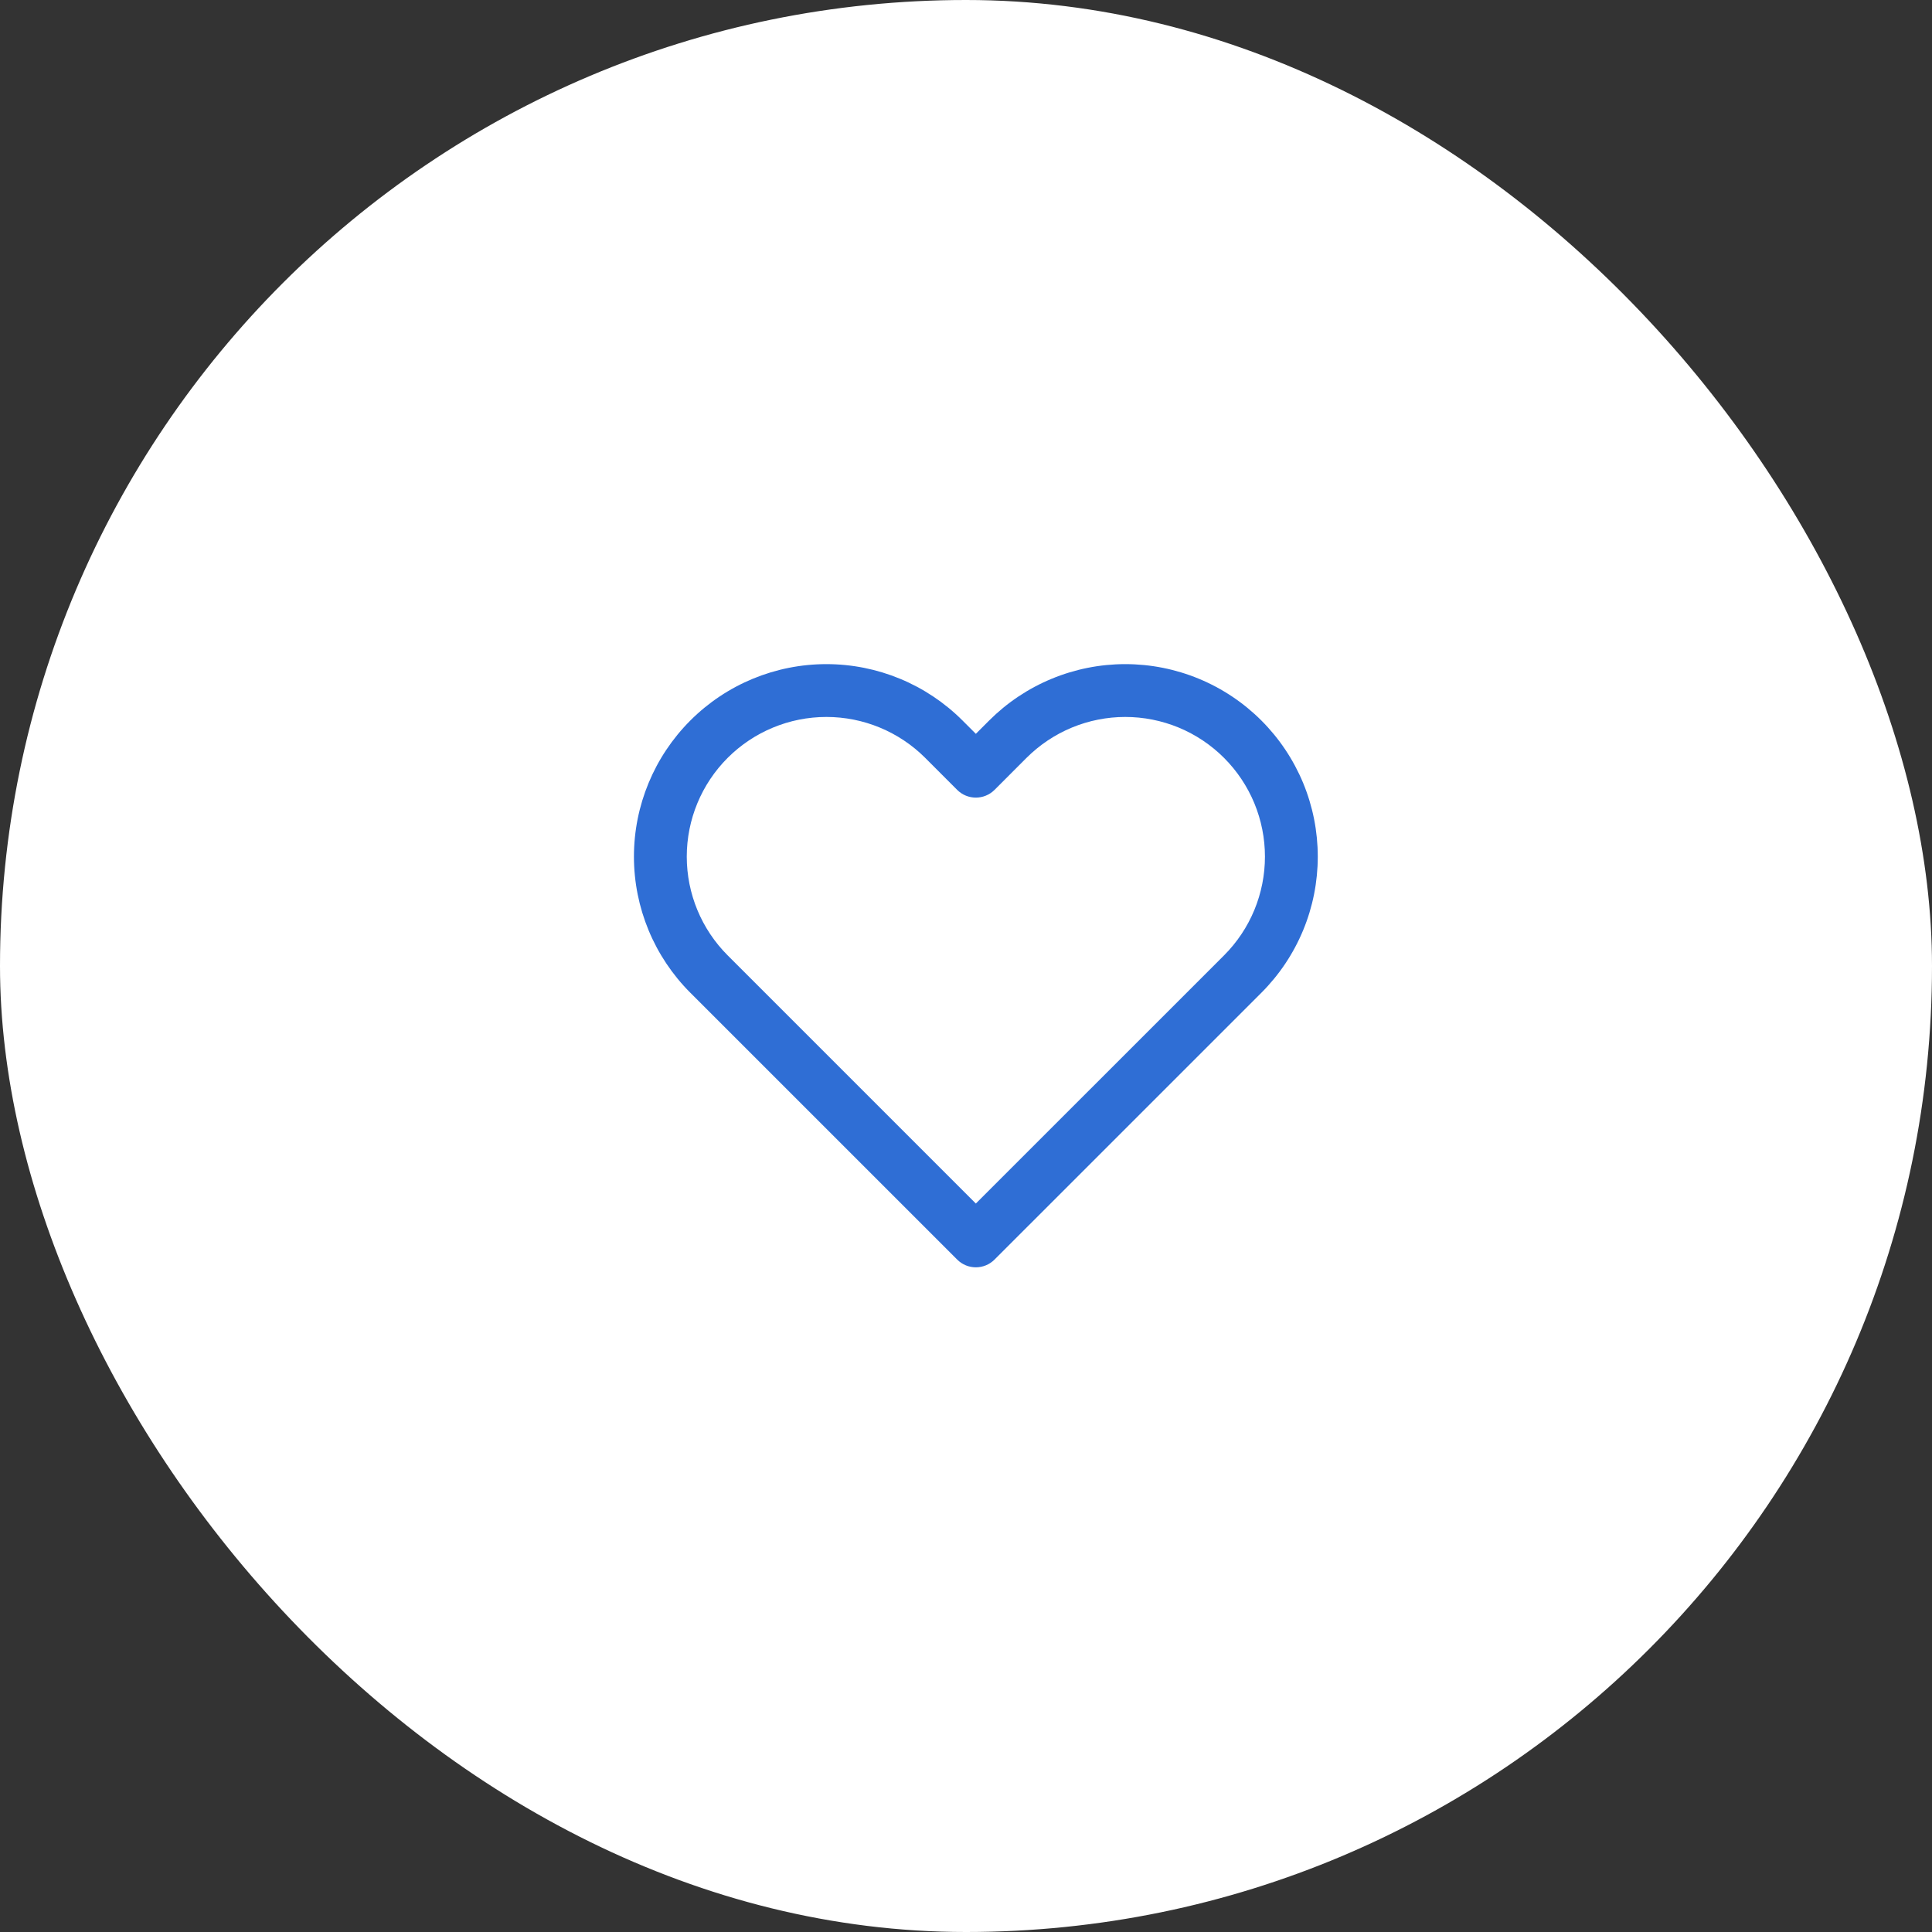 <svg width="64" height="64" viewBox="0 0 64 64" fill="none" xmlns="http://www.w3.org/2000/svg">
<rect x="0" y="0" width="64" height="64" fill="#333333" stroke="none"/>
<rect width="64" height="64" rx="32" fill="white"/>
<path fill-rule="evenodd" clip-rule="evenodd" d="M34.836 22.486C35.61 22.165 36.439 22 37.276 22C38.114 22 38.943 22.165 39.717 22.486C40.49 22.806 41.193 23.276 41.785 23.868C42.377 24.46 42.847 25.163 43.168 25.936C43.488 26.71 43.653 27.539 43.653 28.377C43.653 29.214 43.488 30.044 43.168 30.817C42.847 31.591 42.377 32.294 41.785 32.886C41.785 32.886 41.785 32.886 41.785 32.886L32.945 41.725C32.603 42.067 32.049 42.067 31.708 41.725L22.868 32.886C21.672 31.69 21 30.068 21 28.377C21 26.686 21.672 25.064 22.868 23.868C24.063 22.672 25.685 22 27.376 22C29.067 22 30.689 22.672 31.885 23.868L32.326 24.309L32.767 23.868C33.359 23.276 34.062 22.806 34.836 22.486ZM40.547 25.105C40.118 24.676 39.608 24.335 39.047 24.102C38.485 23.87 37.884 23.75 37.276 23.75C36.669 23.75 36.067 23.87 35.506 24.102C34.945 24.335 34.435 24.676 34.005 25.105L32.945 26.166C32.603 26.507 32.049 26.507 31.708 26.166L30.648 25.105C29.78 24.238 28.603 23.75 27.376 23.75C26.149 23.75 24.973 24.238 24.105 25.105C23.237 25.973 22.75 27.15 22.75 28.377C22.75 29.604 23.237 30.78 24.105 31.648L32.326 39.869L40.548 31.648C40.977 31.219 41.318 30.709 41.551 30.147C41.783 29.586 41.903 28.984 41.903 28.377C41.903 27.769 41.783 27.168 41.551 26.606C41.318 26.045 40.977 25.535 40.547 25.105Z" fill="#2F6ED5"/>
</svg>

